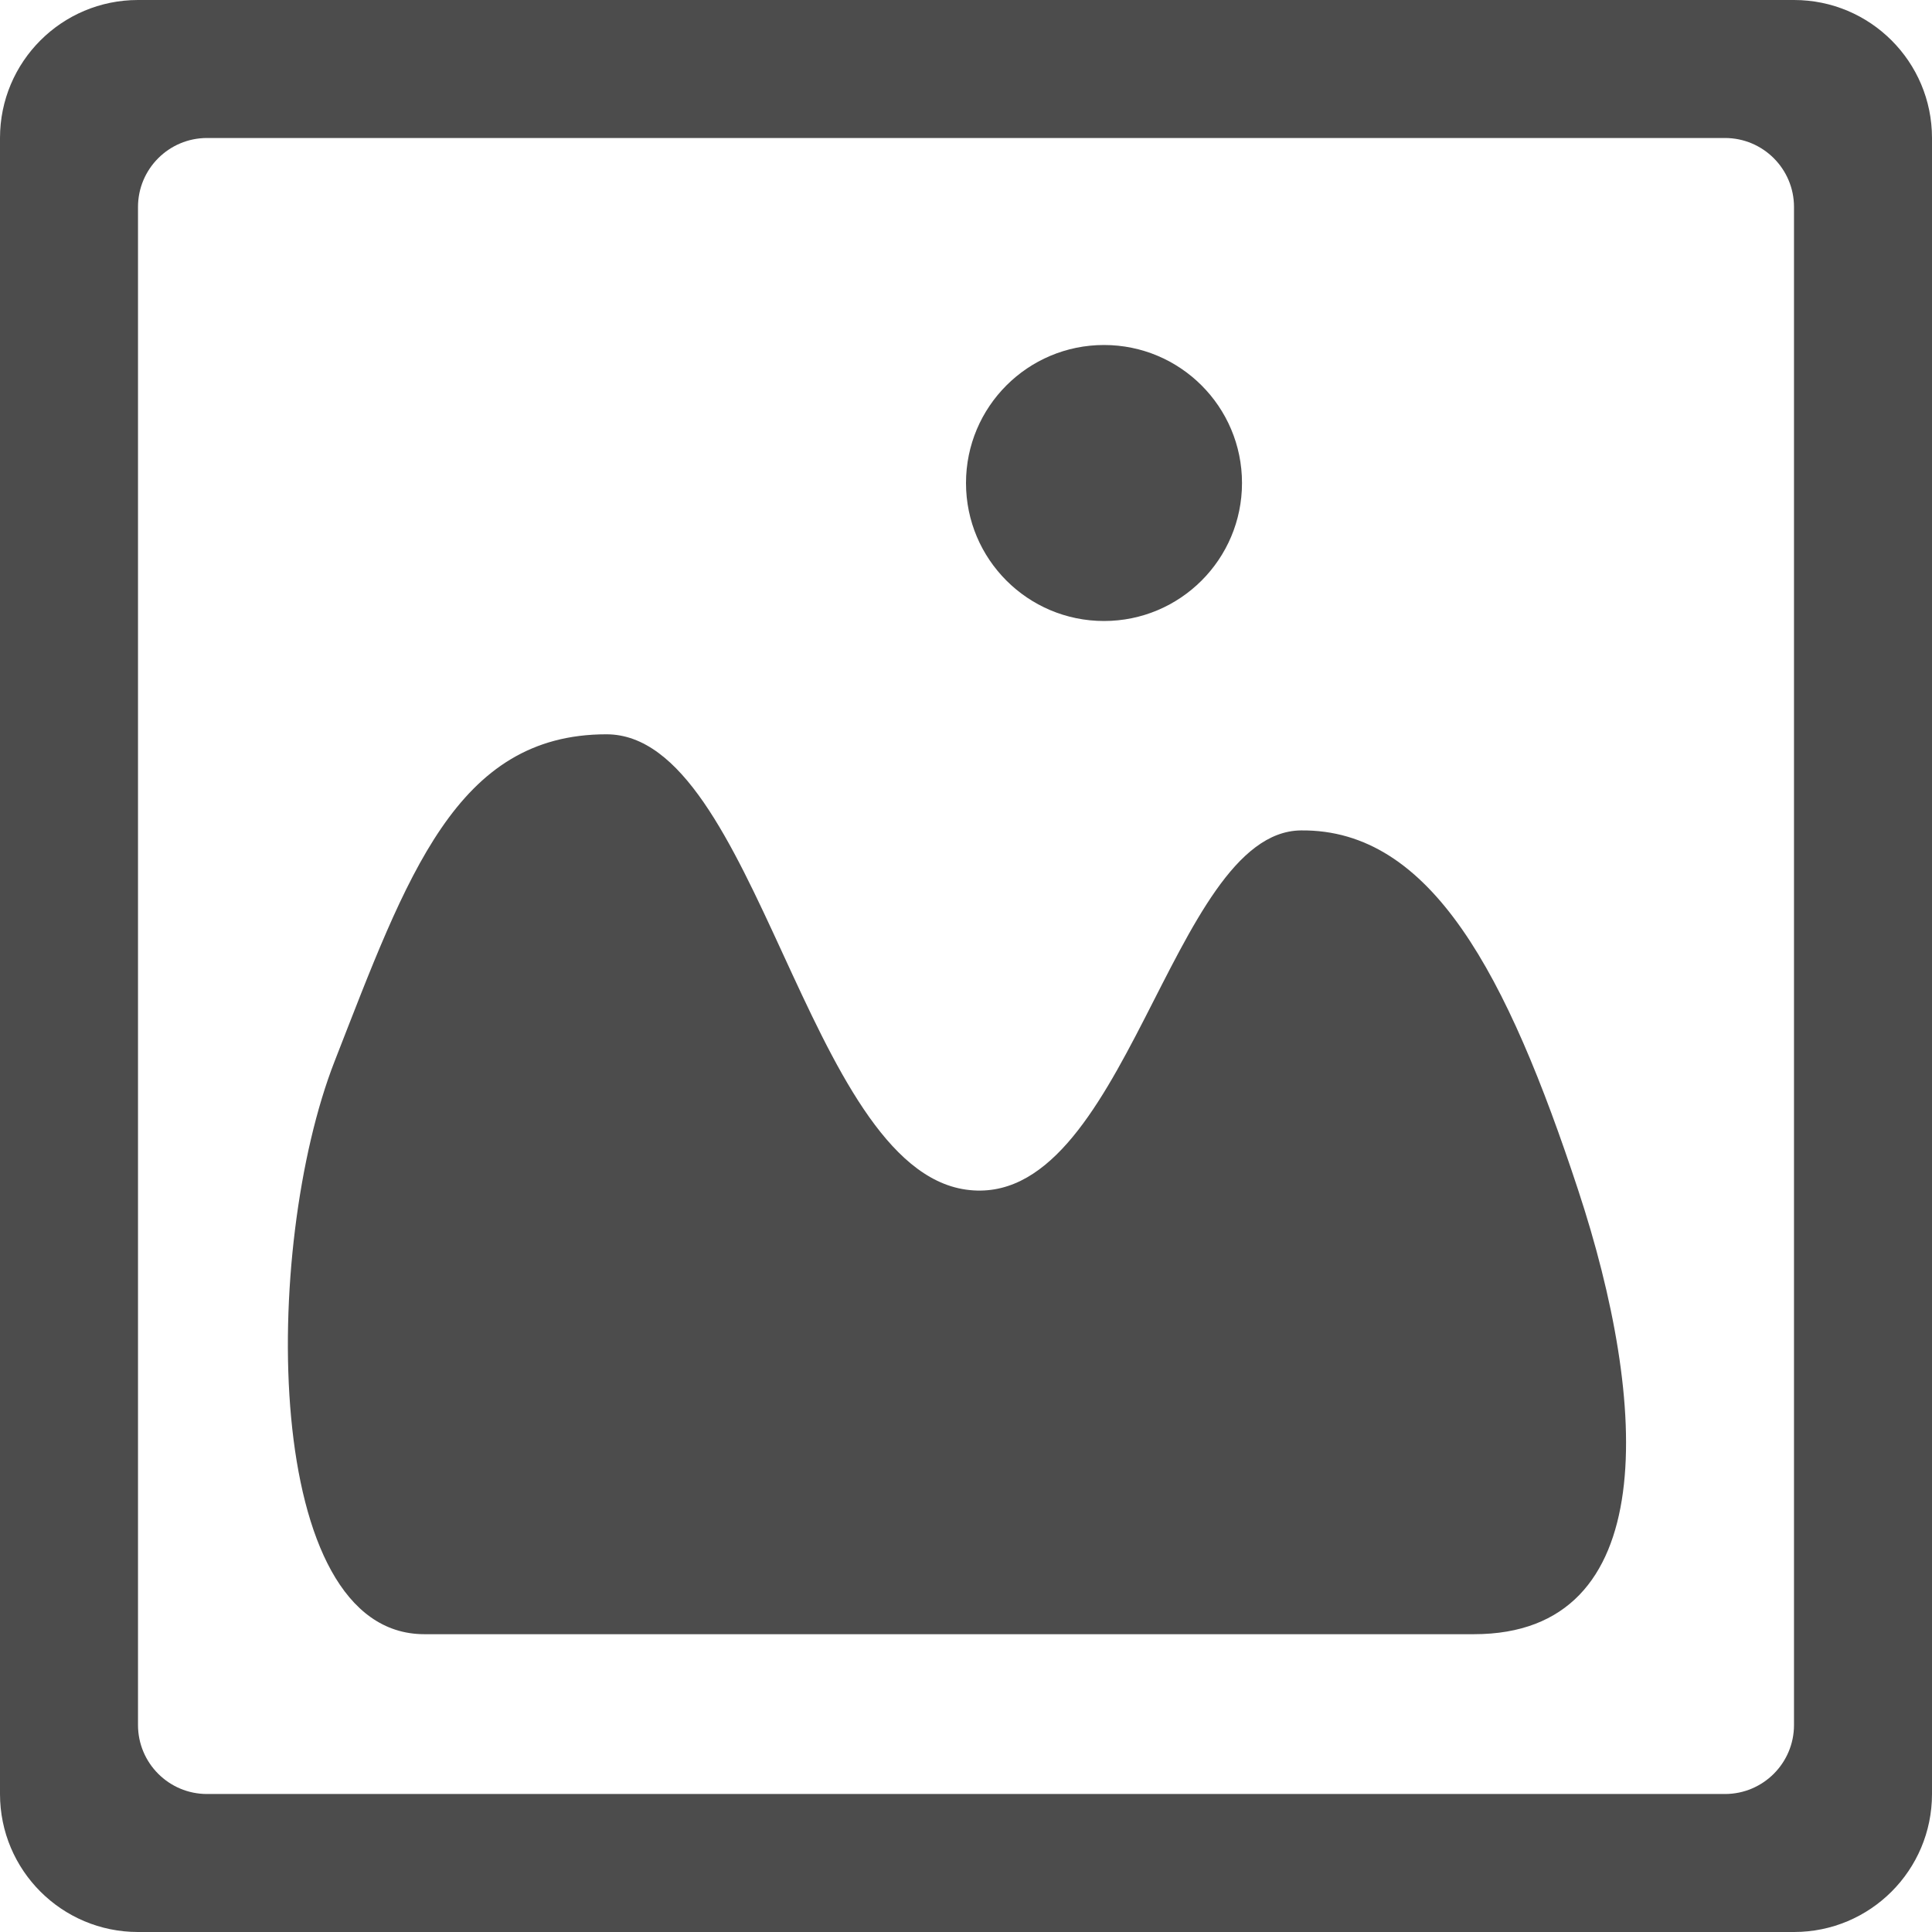<?xml version="1.0" encoding="UTF-8"?>
<svg width="28px" height="28px" viewBox="0 0 28 28" version="1.1" xmlns="http://www.w3.org/2000/svg" xmlns:xlink="http://www.w3.org/1999/xlink">
    <!-- Generator: Sketch 56.3 (81716) - https://sketch.com -->
    <title>Group 2</title>
    <desc>Created with Sketch.</desc>
    <g id="Page-1" stroke="none" stroke-width="1" fill="none" fill-rule="evenodd">
        <g id="Artboard" transform="translate(-20, -55)" fill="#4C4C4C">
            <g id="Group-2" transform="translate(20, 55)">
                <path d="M2,0 L26,0 C27.105,-2.02906125e-16 28,0.895 28,2 L28,26 C28,27.105 27.105,28 26,28 L2,28 C0.895,28 1.3527075e-16,27.105 0,26 L0,2 C-1.3527075e-16,0.895 0.895,2.02906125e-16 2,0 Z M3,2 C2.448,2 2,2.448 2,3 L2,25 C2,25.552 2.448,26 3,26 L25,26 C25.552,26 26,25.552 26,25 L26,3 C26,2.448 25.552,2 25,2 L3,2 Z" id="Combined-Shape"></path>
                <path d="M4.849,15.382 C5.902,12.686 6.61,10.642 8.789,10.642 C10.969,10.642 11.686,16.915 14,17.241 C16.314,17.567 16.962,12.054 18.854,12.035 C20.747,12.015 21.845,14.134 22.87,17.241 C23.895,20.348 24.084,23.684 21.361,23.684 C18.637,23.684 8.511,23.684 6.15,23.684 C3.789,23.684 3.796,18.078 4.849,15.382 Z" id="Path-2"></path>
                <circle id="Oval" cx="16" cy="7" r="2"></circle>
            </g>
        </g>
    </g>
</svg>